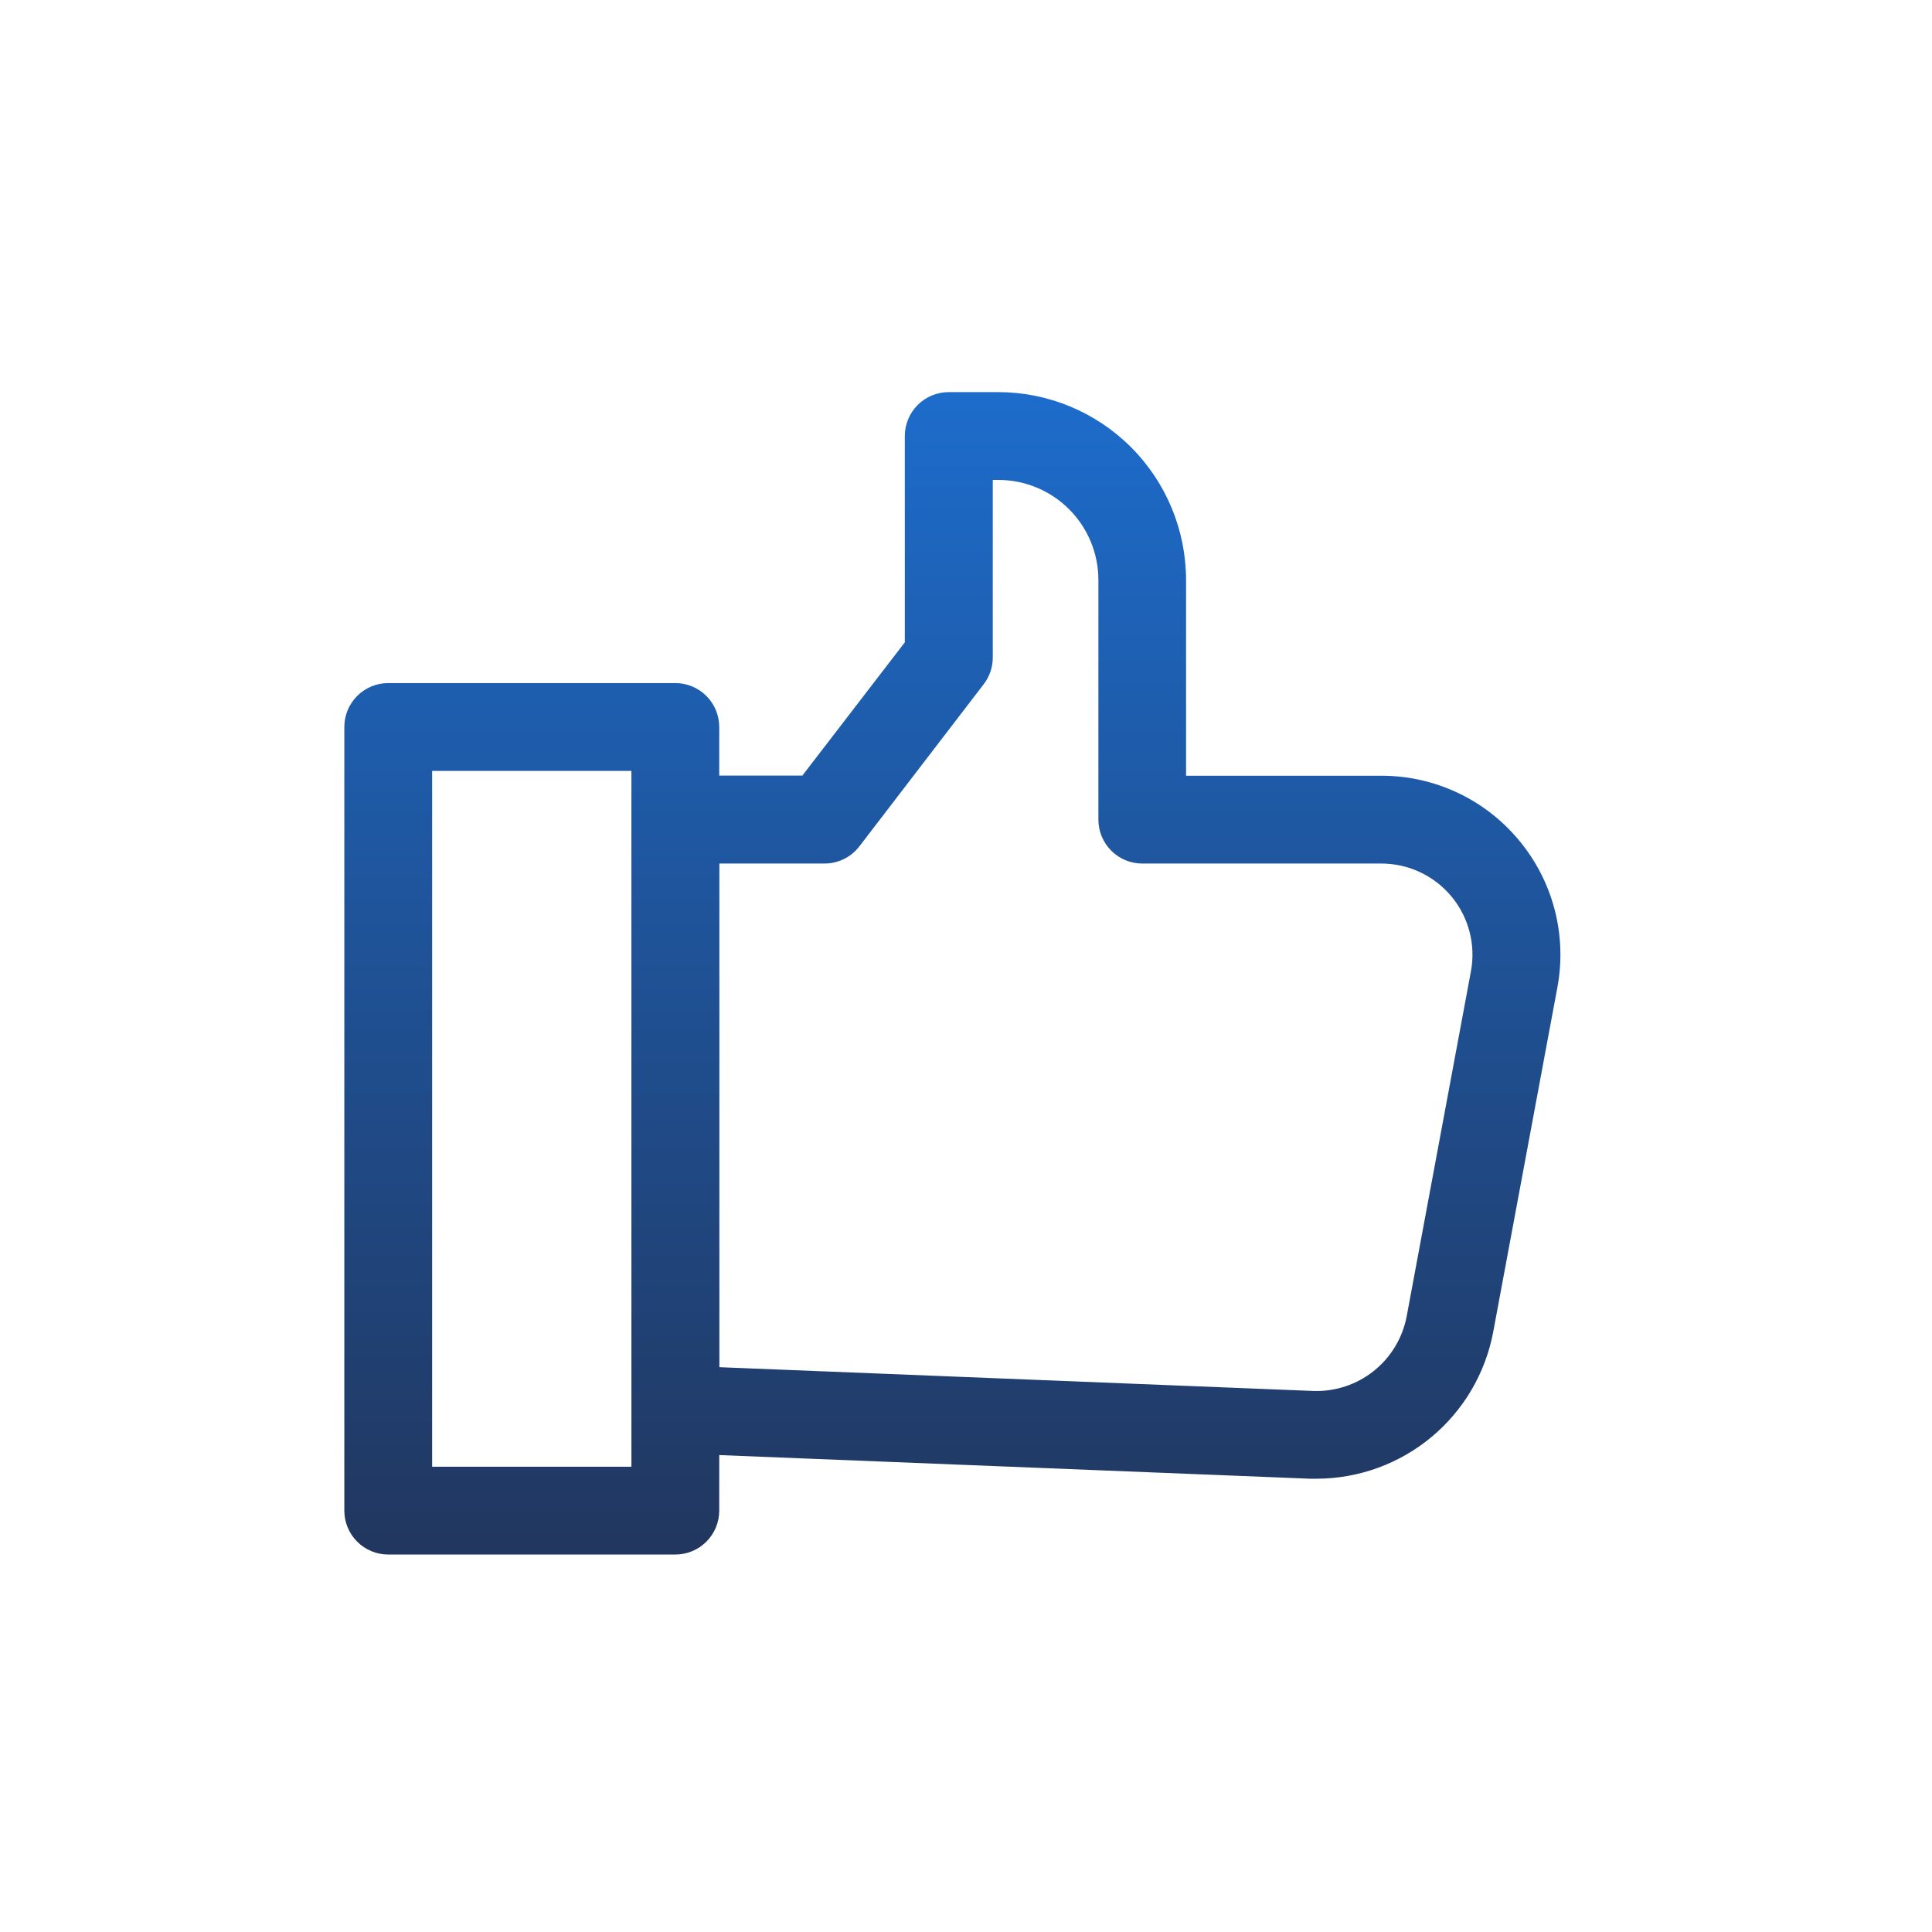 <svg id="Layer_1" data-name="Layer 1" xmlns="http://www.w3.org/2000/svg" xmlns:xlink="http://www.w3.org/1999/xlink" viewBox="0 0 264 264"><defs><style>.cls-1{fill:none;}.cls-2{clip-path:url(#clip-path);}.cls-3{fill:url(#linear-gradient);}</style><clipPath id="clip-path"><path class="cls-1" d="M207.55,114.81A24.39,24.39,0,0,0,188.74,106H162.07V79.23a25.69,25.69,0,0,0-25.66-25.65h-6.77a6,6,0,0,0-6,6V87.77l-14,18.21H98.28V99.34a6,6,0,0,0-6-6H53.05a6,6,0,0,0-6,6V206.42a6,6,0,0,0,6,6H92.28a6,6,0,0,0,6-6v-7.59l80.7,3.23,1,0a24.6,24.6,0,0,0,24.05-20l8.79-47.19A24.38,24.38,0,0,0,207.55,114.81ZM86.28,200.42H59.05V105.34H86.28ZM201,132.71l-8.79,47.2a12.54,12.54,0,0,1-12.73,10.16l-81.18-3.25V118h14.36a6,6,0,0,0,4.77-2.35l17-22.17a6,6,0,0,0,1.23-3.65V65.58h.77a13.67,13.67,0,0,1,13.66,13.65V112a6,6,0,0,0,6,6h32.67A12.45,12.45,0,0,1,201,132.71Z"/></clipPath><linearGradient id="linear-gradient" x1="-1992.83" y1="-4044.79" x2="-1763.92" y2="-4044.79" gradientTransform="translate(2010.37 4176.79)" gradientUnits="userSpaceOnUse"><stop offset="0" stop-color="#1c78e4"/><stop offset="1" stop-color="#222b47"/></linearGradient></defs><title>promoter_documentation</title><g class="cls-2"><rect class="cls-3" x="17.54" y="17.54" width="228.92" height="228.92" transform="translate(264 0) rotate(90)"/></g></svg>